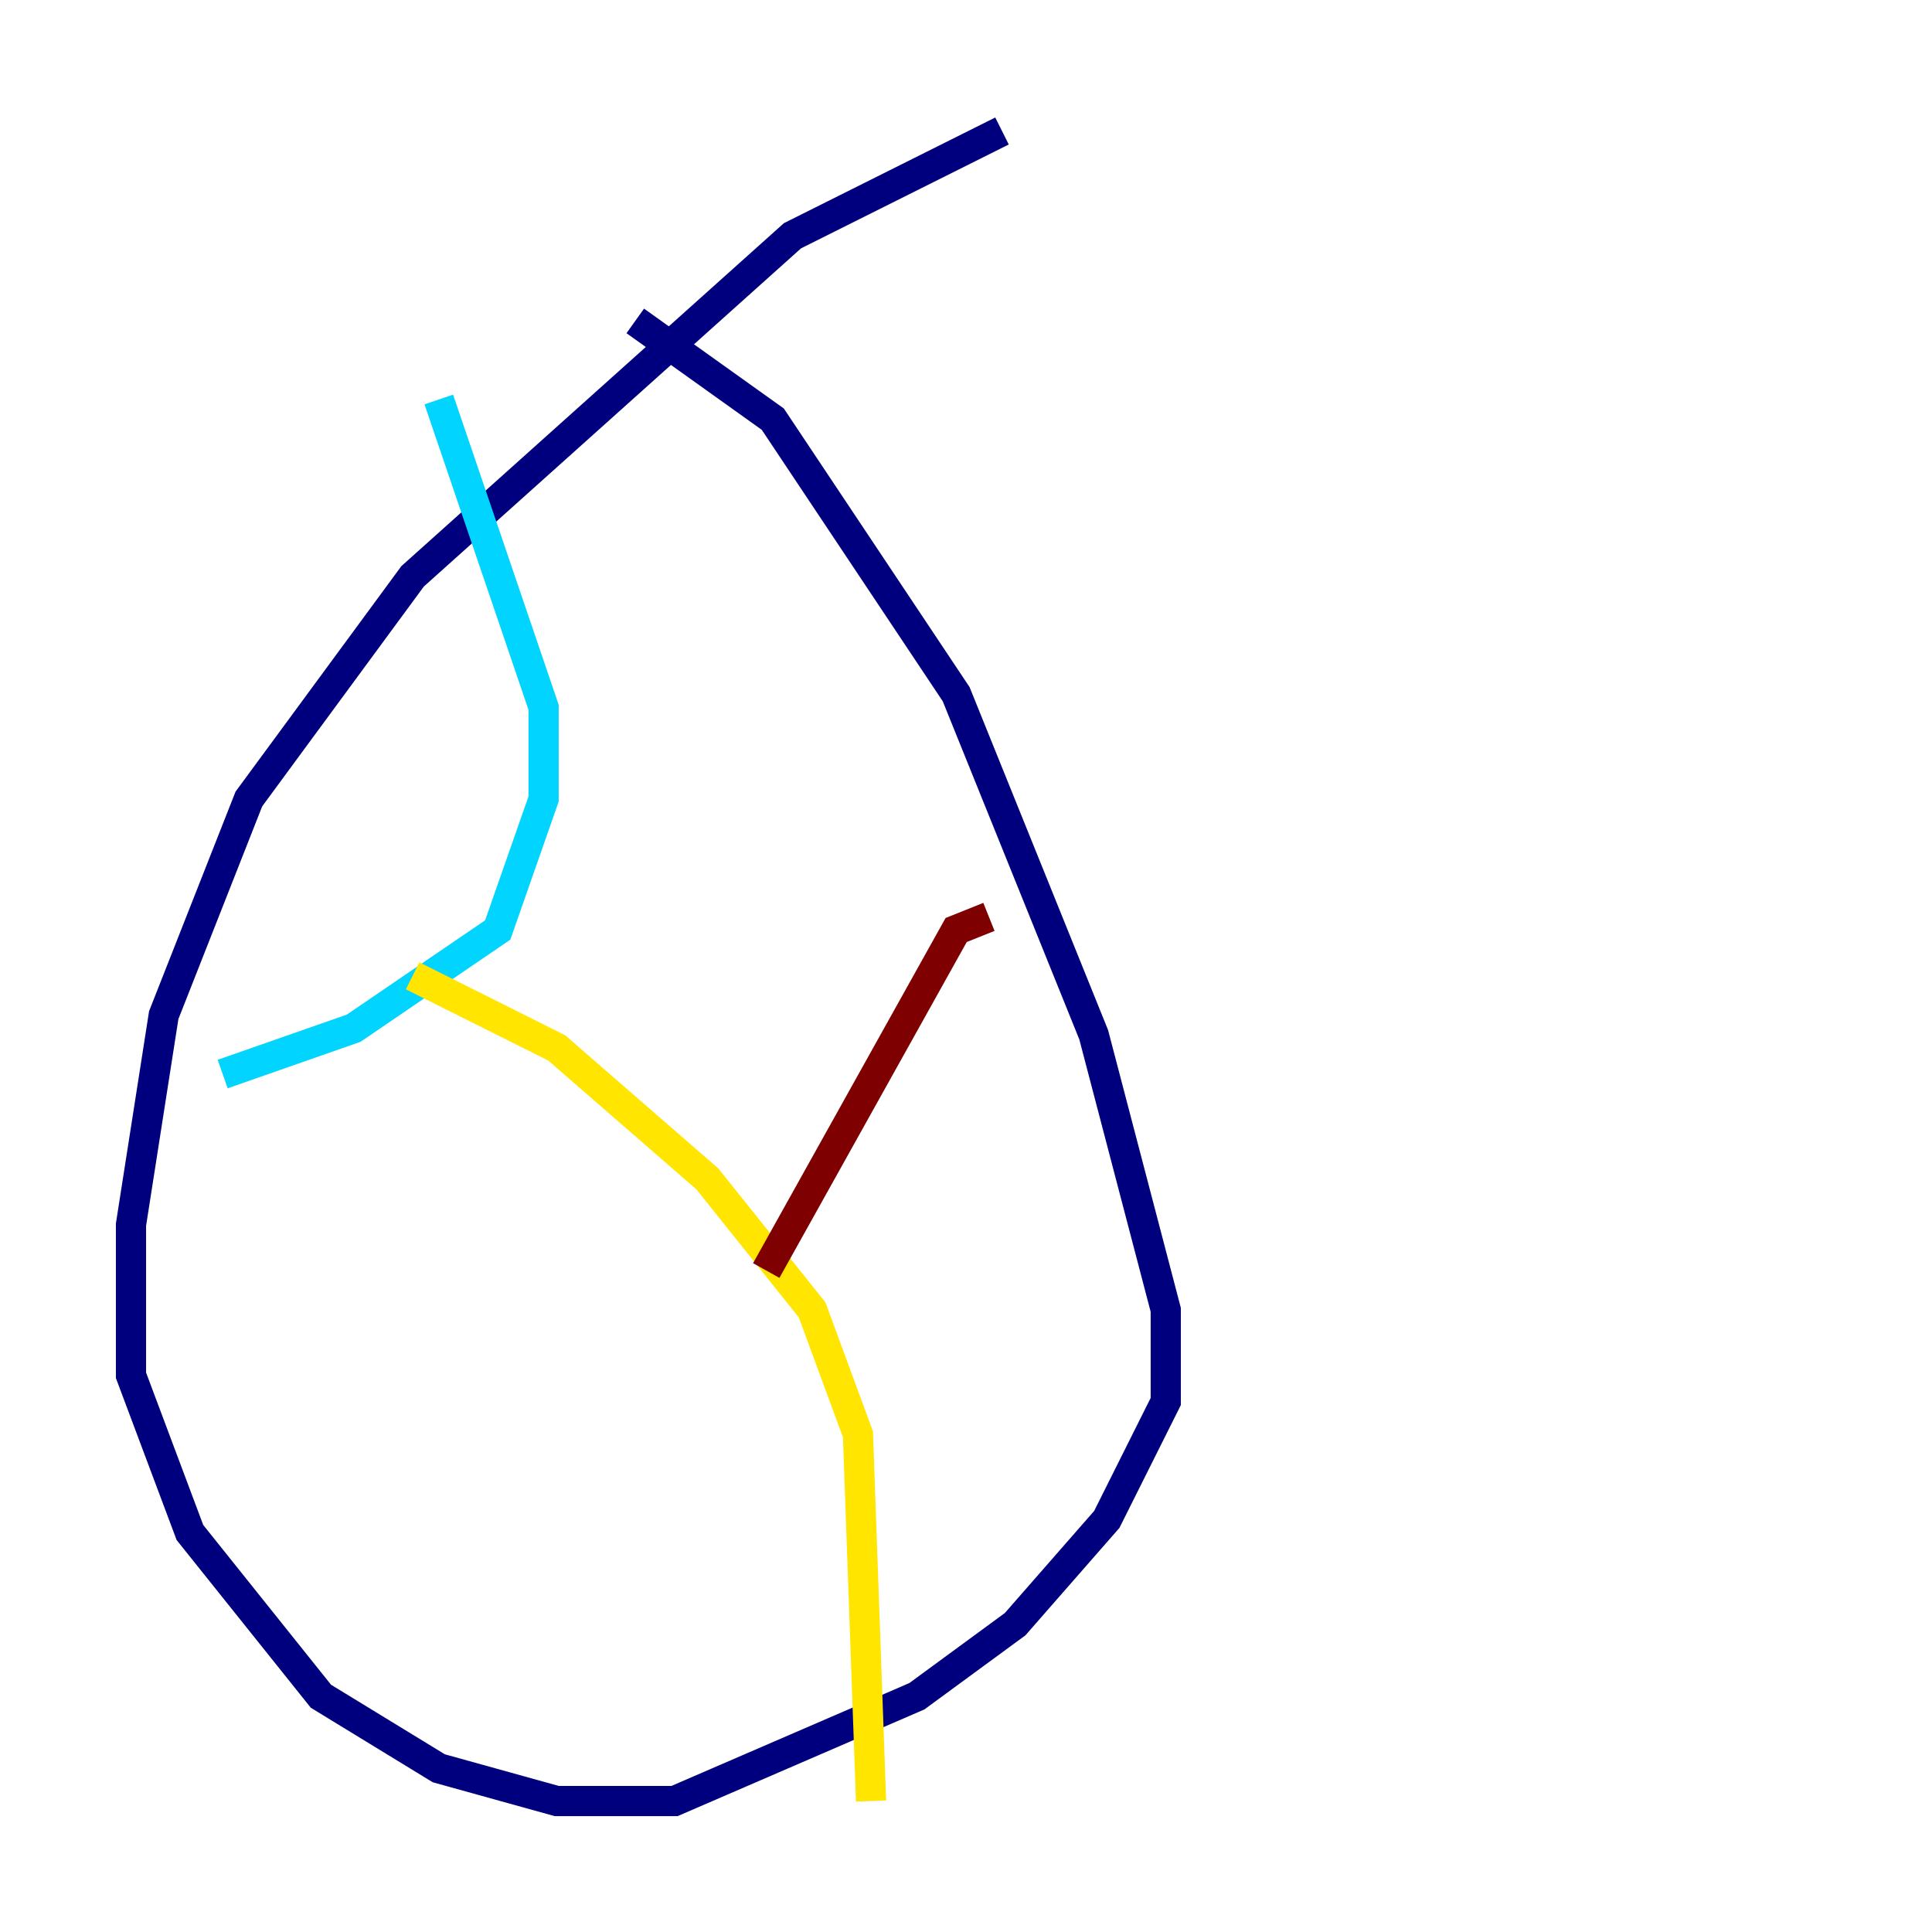 <?xml version="1.0" encoding="utf-8" ?>
<svg baseProfile="tiny" height="128" version="1.2" viewBox="0,0,128,128" width="128" xmlns="http://www.w3.org/2000/svg" xmlns:ev="http://www.w3.org/2001/xml-events" xmlns:xlink="http://www.w3.org/1999/xlink"><defs /><polyline fill="none" points="66.386,8.678 52.502,15.62 27.336,38.183 16.488,52.936 10.848,67.254 8.678,81.139 8.678,91.119 12.583,101.532 21.261,112.38 29.071,117.153 36.881,119.322 44.691,119.322 60.746,112.38 67.254,107.607 73.329,100.664 77.234,92.854 77.234,86.78 72.461,68.556 63.349,45.993 51.2,27.77 42.088,21.261" stroke="#00007f" stroke-width="2" /><polyline fill="none" points="14.752,71.159 23.43,68.122 32.976,61.614 36.014,52.936 36.014,46.861 29.071,26.468" stroke="#00d4ff" stroke-width="2" /><polyline fill="none" points="27.336,64.651 36.881,69.424 46.861,78.102 53.803,86.78 56.841,95.024 57.709,119.322" stroke="#ffe500" stroke-width="2" /><polyline fill="none" points="50.766,84.176 63.349,61.614 65.519,60.746" stroke="#7f0000" stroke-width="2" /></svg>